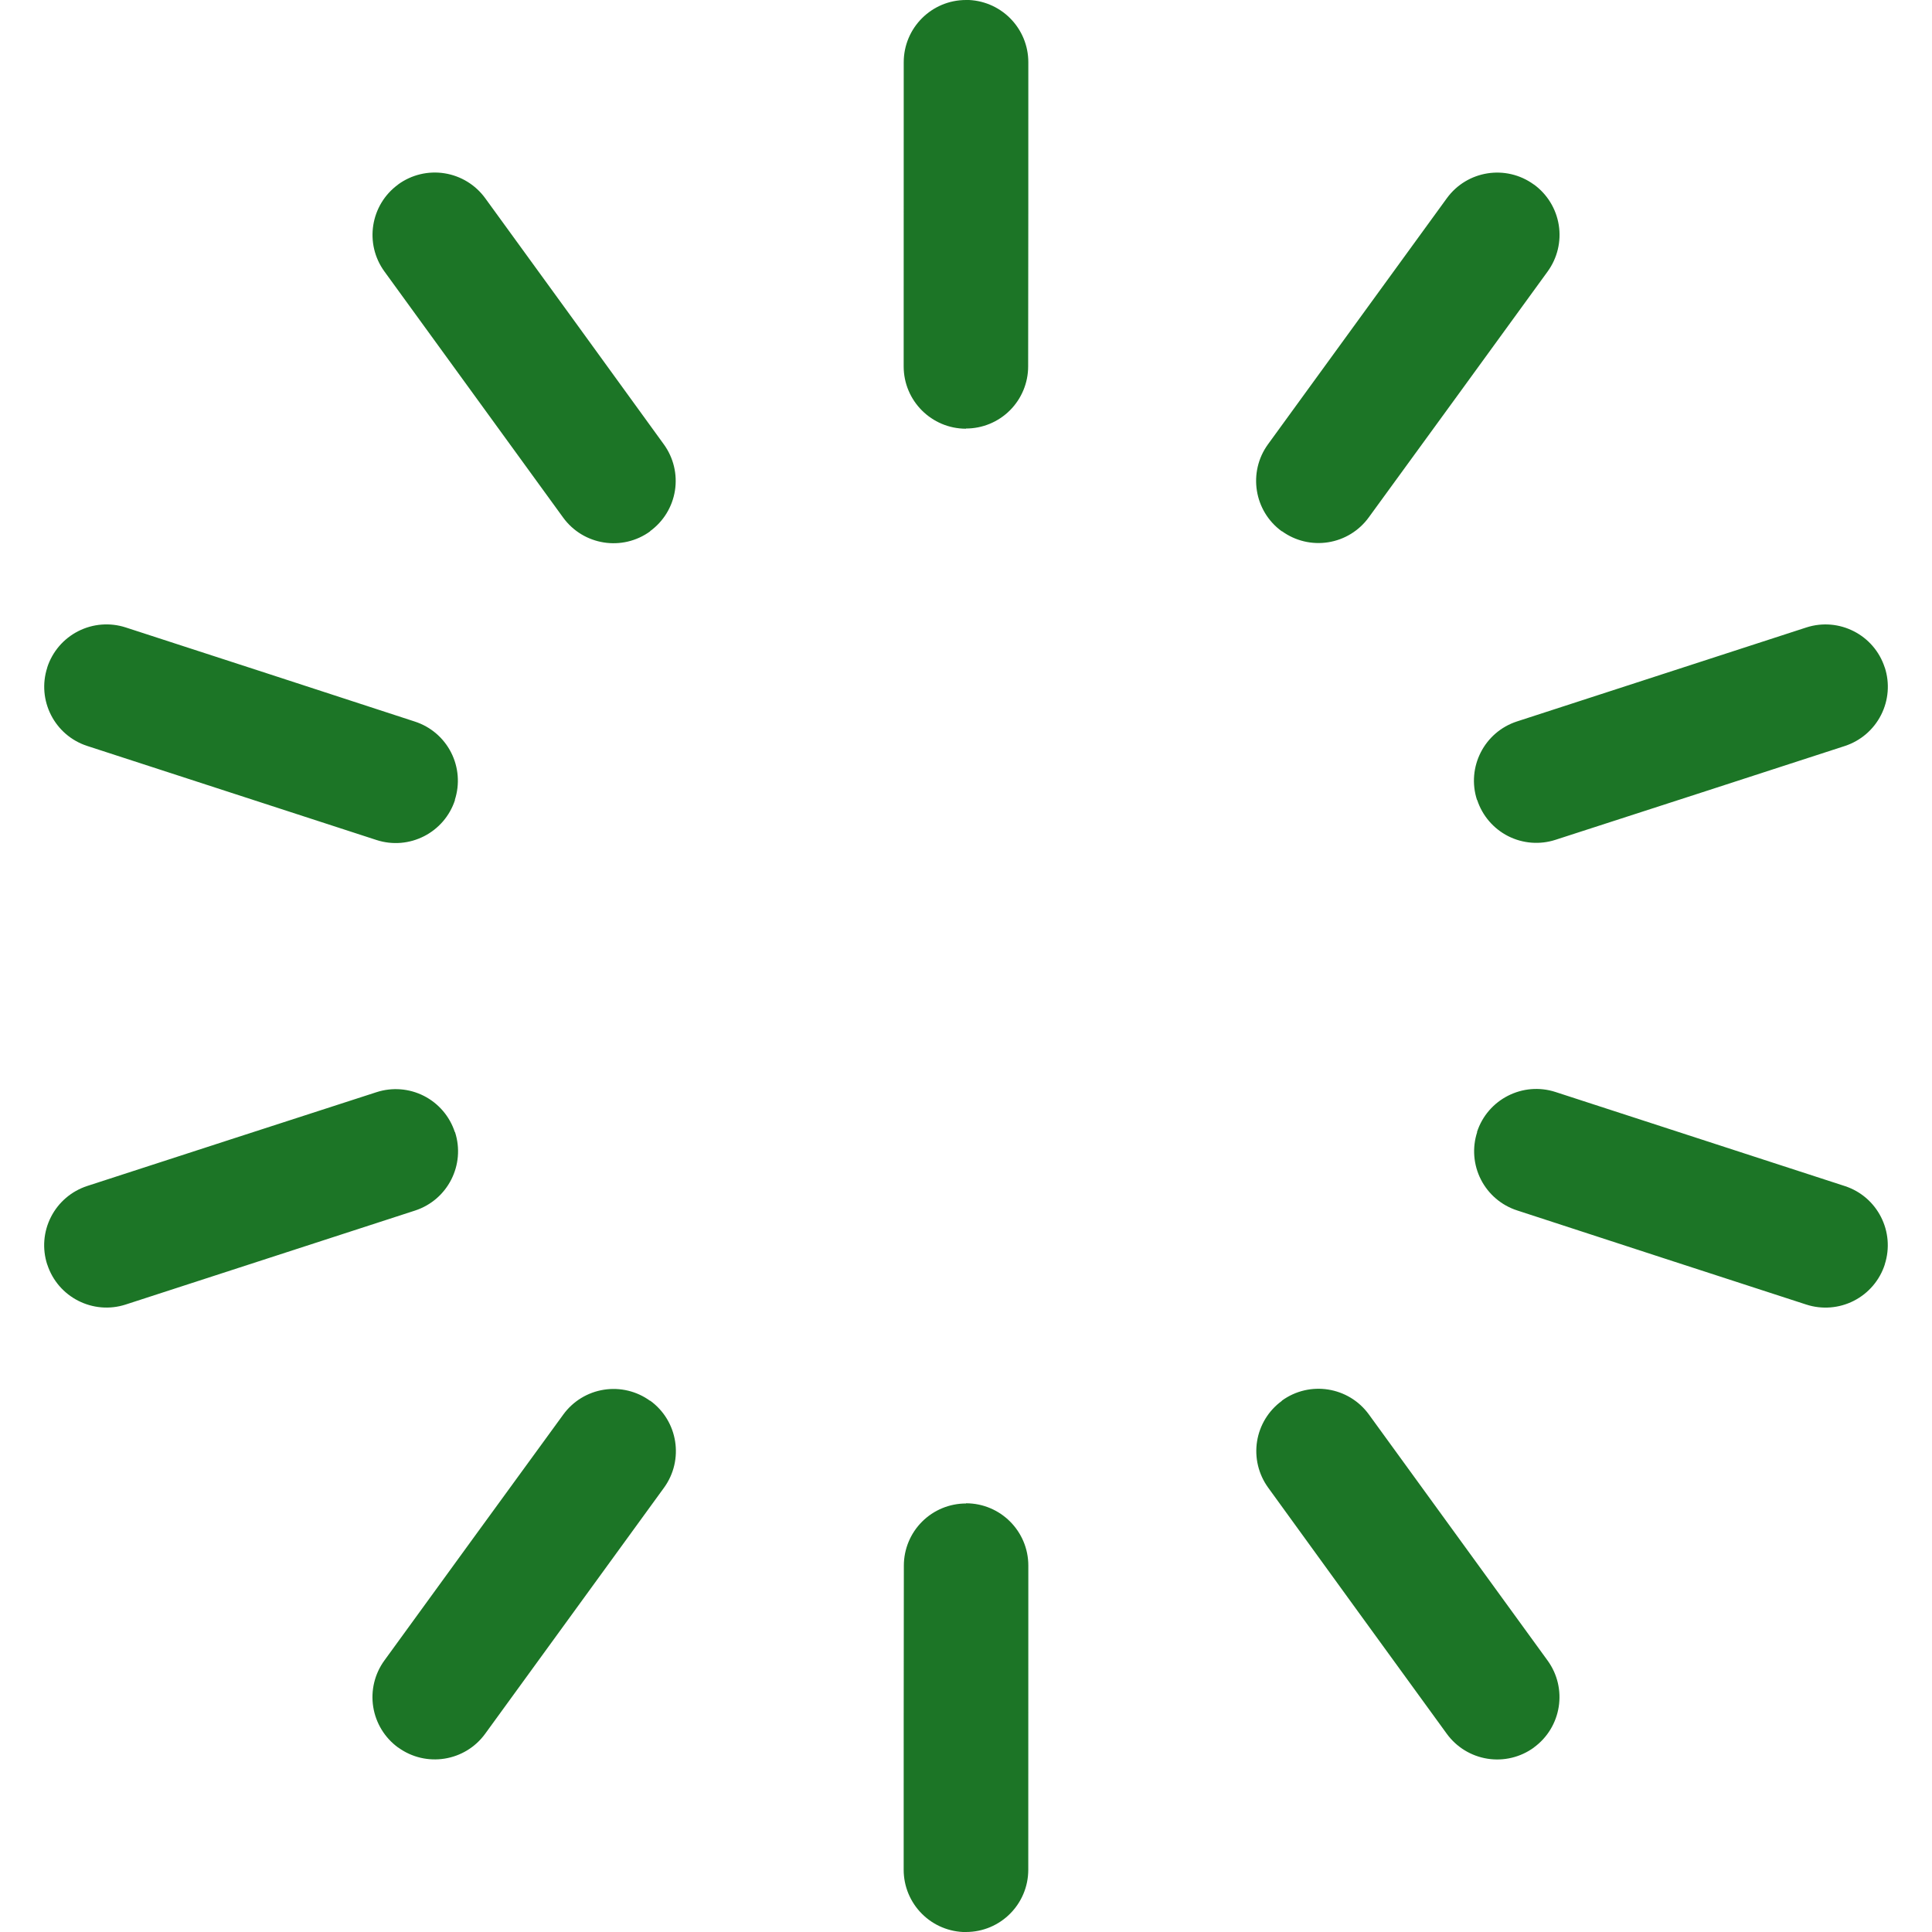 <?xml version="1.0" encoding="UTF-8" standalone="no"?><!DOCTYPE svg PUBLIC "-//W3C//DTD SVG 1.1//EN" "http://www.w3.org/Graphics/SVG/1.1/DTD/svg11.dtd"><svg width="100%" height="100%" viewBox="0 0 100 100" version="1.1" xmlns="http://www.w3.org/2000/svg" xmlns:xlink="http://www.w3.org/1999/xlink" xml:space="preserve" xmlns:serif="http://www.serif.com/" style="fill-rule:evenodd;clip-rule:evenodd;stroke-linejoin:round;stroke-miterlimit:2;"><rect id="Artboard5" x="0" y="-0" width="100" height="100" style="fill:none;"/><clipPath id="_clip1"><rect x="0" y="-0" width="100" height="100"/></clipPath><g clip-path="url(#_clip1)"><path d="M53.226,3.223c0.001,-0.856 -0.339,-1.676 -0.944,-2.281c-0.605,-0.606 -1.426,-0.946 -2.282,-0.946c0,0.004 -0,0.004 -0,0.004c-1.78,0 -3.223,1.443 -3.223,3.223c-0.003,4.148 -0.003,11.454 -0.003,15.741c-0,1.782 1.444,3.226 3.226,3.226c-0,-0.01 0,-0.01 0,-0.01c0.853,0 1.672,-0.338 2.275,-0.942c0.603,-0.603 0.942,-1.421 0.942,-2.274c0.009,-4.287 0.009,-11.593 0.009,-15.741Zm-28.111,7.037c-0.502,-0.692 -1.26,-1.156 -2.105,-1.29c-0.845,-0.134 -1.709,0.073 -2.401,0.576c0.002,0.003 0.002,0.003 0.001,0.003c-1.44,1.047 -1.759,3.062 -0.713,4.502c2.436,3.358 6.73,9.268 9.25,12.737c1.048,1.441 3.065,1.76 4.506,0.713c-0.005,-0.007 -0.005,-0.008 -0.005,-0.008c0.691,-0.501 1.153,-1.256 1.287,-2.099c0.133,-0.842 -0.074,-1.703 -0.575,-2.394c-2.512,-3.474 -6.806,-9.384 -9.245,-12.74Zm-18.606,22.217c-0.813,-0.265 -1.699,-0.195 -2.461,0.193c-0.763,0.388 -1.34,1.064 -1.604,1.878c0.003,0.001 0.003,0.001 0.003,0.002c-0.55,1.693 0.376,3.511 2.069,4.061c3.944,1.284 10.893,3.542 14.97,4.867c1.694,0.55 3.514,-0.377 4.065,-2.072c-0.009,-0.003 -0.009,-0.003 -0.009,-0.003c0.264,-0.811 0.194,-1.694 -0.193,-2.454c-0.387,-0.76 -1.061,-1.336 -1.872,-1.599c-4.074,-1.334 -11.023,-3.592 -14.968,-4.873Zm-1.994,28.909c-0.813,0.265 -1.489,0.841 -1.877,1.604c-0.389,0.762 -0.459,1.648 -0.194,2.461c0.003,-0 0.003,-0 0.003,0c0.55,1.693 2.369,2.62 4.062,2.07c3.945,-1.279 10.894,-3.537 14.971,-4.862c1.694,-0.551 2.621,-2.37 2.071,-4.065c-0.009,0.003 -0.009,0.003 -0.009,0.002c-0.264,-0.811 -0.839,-1.484 -1.599,-1.872c-0.76,-0.387 -1.643,-0.456 -2.454,-0.193c-4.08,1.316 -11.029,3.574 -14.974,4.855Zm15.38,24.561c-0.503,0.692 -0.711,1.556 -0.577,2.401c0.134,0.845 0.598,1.602 1.29,2.105c0.003,-0.002 0.003,-0.002 0.003,-0.002c1.44,1.046 3.456,0.727 4.502,-0.713c2.441,-3.354 6.735,-9.264 9.255,-12.733c1.047,-1.441 0.727,-3.459 -0.714,-4.506c-0.006,0.008 -0.006,0.007 -0.006,0.007c-0.69,-0.501 -1.551,-0.708 -2.394,-0.574c-0.843,0.133 -1.598,0.596 -2.099,1.286c-2.528,3.463 -6.822,9.373 -9.26,12.729Zm26.879,10.83c-0.001,0.856 0.339,1.676 0.944,2.281c0.605,0.606 1.426,0.946 2.282,0.946c-0,-0.004 0,-0.004 0,-0.004c1.78,-0 3.223,-1.443 3.223,-3.223c0.003,-4.148 0.003,-11.454 0.003,-15.741c0,-1.782 -1.444,-3.226 -3.226,-3.226c0,0.01 -0,0.01 -0,0.01c-0.853,-0 -1.672,0.338 -2.275,0.942c-0.603,0.603 -0.942,1.421 -0.942,2.274c-0.009,4.287 -0.009,11.593 -0.009,15.741Zm28.111,-7.037c0.502,0.692 1.26,1.156 2.105,1.29c0.845,0.134 1.709,-0.073 2.401,-0.576c-0.002,-0.003 -0.002,-0.003 -0.001,-0.003c1.44,-1.047 1.759,-3.062 0.713,-4.502c-2.436,-3.358 -6.73,-9.268 -9.25,-12.737c-1.048,-1.441 -3.065,-1.76 -4.506,-0.713c0.005,0.007 0.005,0.008 0.005,0.008c-0.691,0.501 -1.153,1.256 -1.287,2.099c-0.133,0.842 0.074,1.703 0.575,2.394c2.512,3.474 6.806,9.384 9.245,12.74Zm18.606,-22.217c0.813,0.265 1.699,0.195 2.461,-0.193c0.763,-0.388 1.34,-1.064 1.604,-1.878c-0.003,-0.001 -0.003,-0.001 -0.003,-0.002c0.55,-1.693 -0.376,-3.511 -2.069,-4.061c-3.944,-1.284 -10.893,-3.542 -14.97,-4.867c-1.694,-0.55 -3.514,0.377 -4.065,2.072c0.009,0.003 0.009,0.003 0.009,0.003c-0.264,0.811 -0.194,1.694 0.193,2.454c0.387,0.76 1.061,1.336 1.872,1.599c4.074,1.334 11.023,3.592 14.968,4.873Zm1.994,-28.909c0.813,-0.265 1.489,-0.841 1.877,-1.604c0.389,-0.762 0.459,-1.648 0.194,-2.461c-0.003,0 -0.003,0 -0.003,-0c-0.55,-1.693 -2.369,-2.62 -4.062,-2.07c-3.945,1.279 -10.894,3.537 -14.971,4.862c-1.694,0.551 -2.621,2.37 -2.071,4.065c0.009,-0.003 0.009,-0.003 0.009,-0.002c0.264,0.811 0.839,1.484 1.599,1.872c0.76,0.387 1.643,0.456 2.454,0.193c4.08,-1.316 11.029,-3.574 14.974,-4.855Zm-15.38,-24.561c0.503,-0.692 0.711,-1.556 0.577,-2.401c-0.134,-0.845 -0.598,-1.602 -1.29,-2.105c-0.003,0.002 -0.003,0.002 -0.003,0.002c-1.44,-1.046 -3.456,-0.727 -4.502,0.713c-2.441,3.354 -6.735,9.264 -9.255,12.733c-1.047,1.441 -0.727,3.459 0.714,4.506c0.006,-0.008 0.006,-0.007 0.006,-0.007c0.69,0.501 1.551,0.708 2.394,0.574c0.843,-0.133 1.598,-0.596 2.099,-1.286c2.528,-3.463 6.822,-9.373 9.26,-12.729Z" style="fill:#1c7526;"/></g></svg>